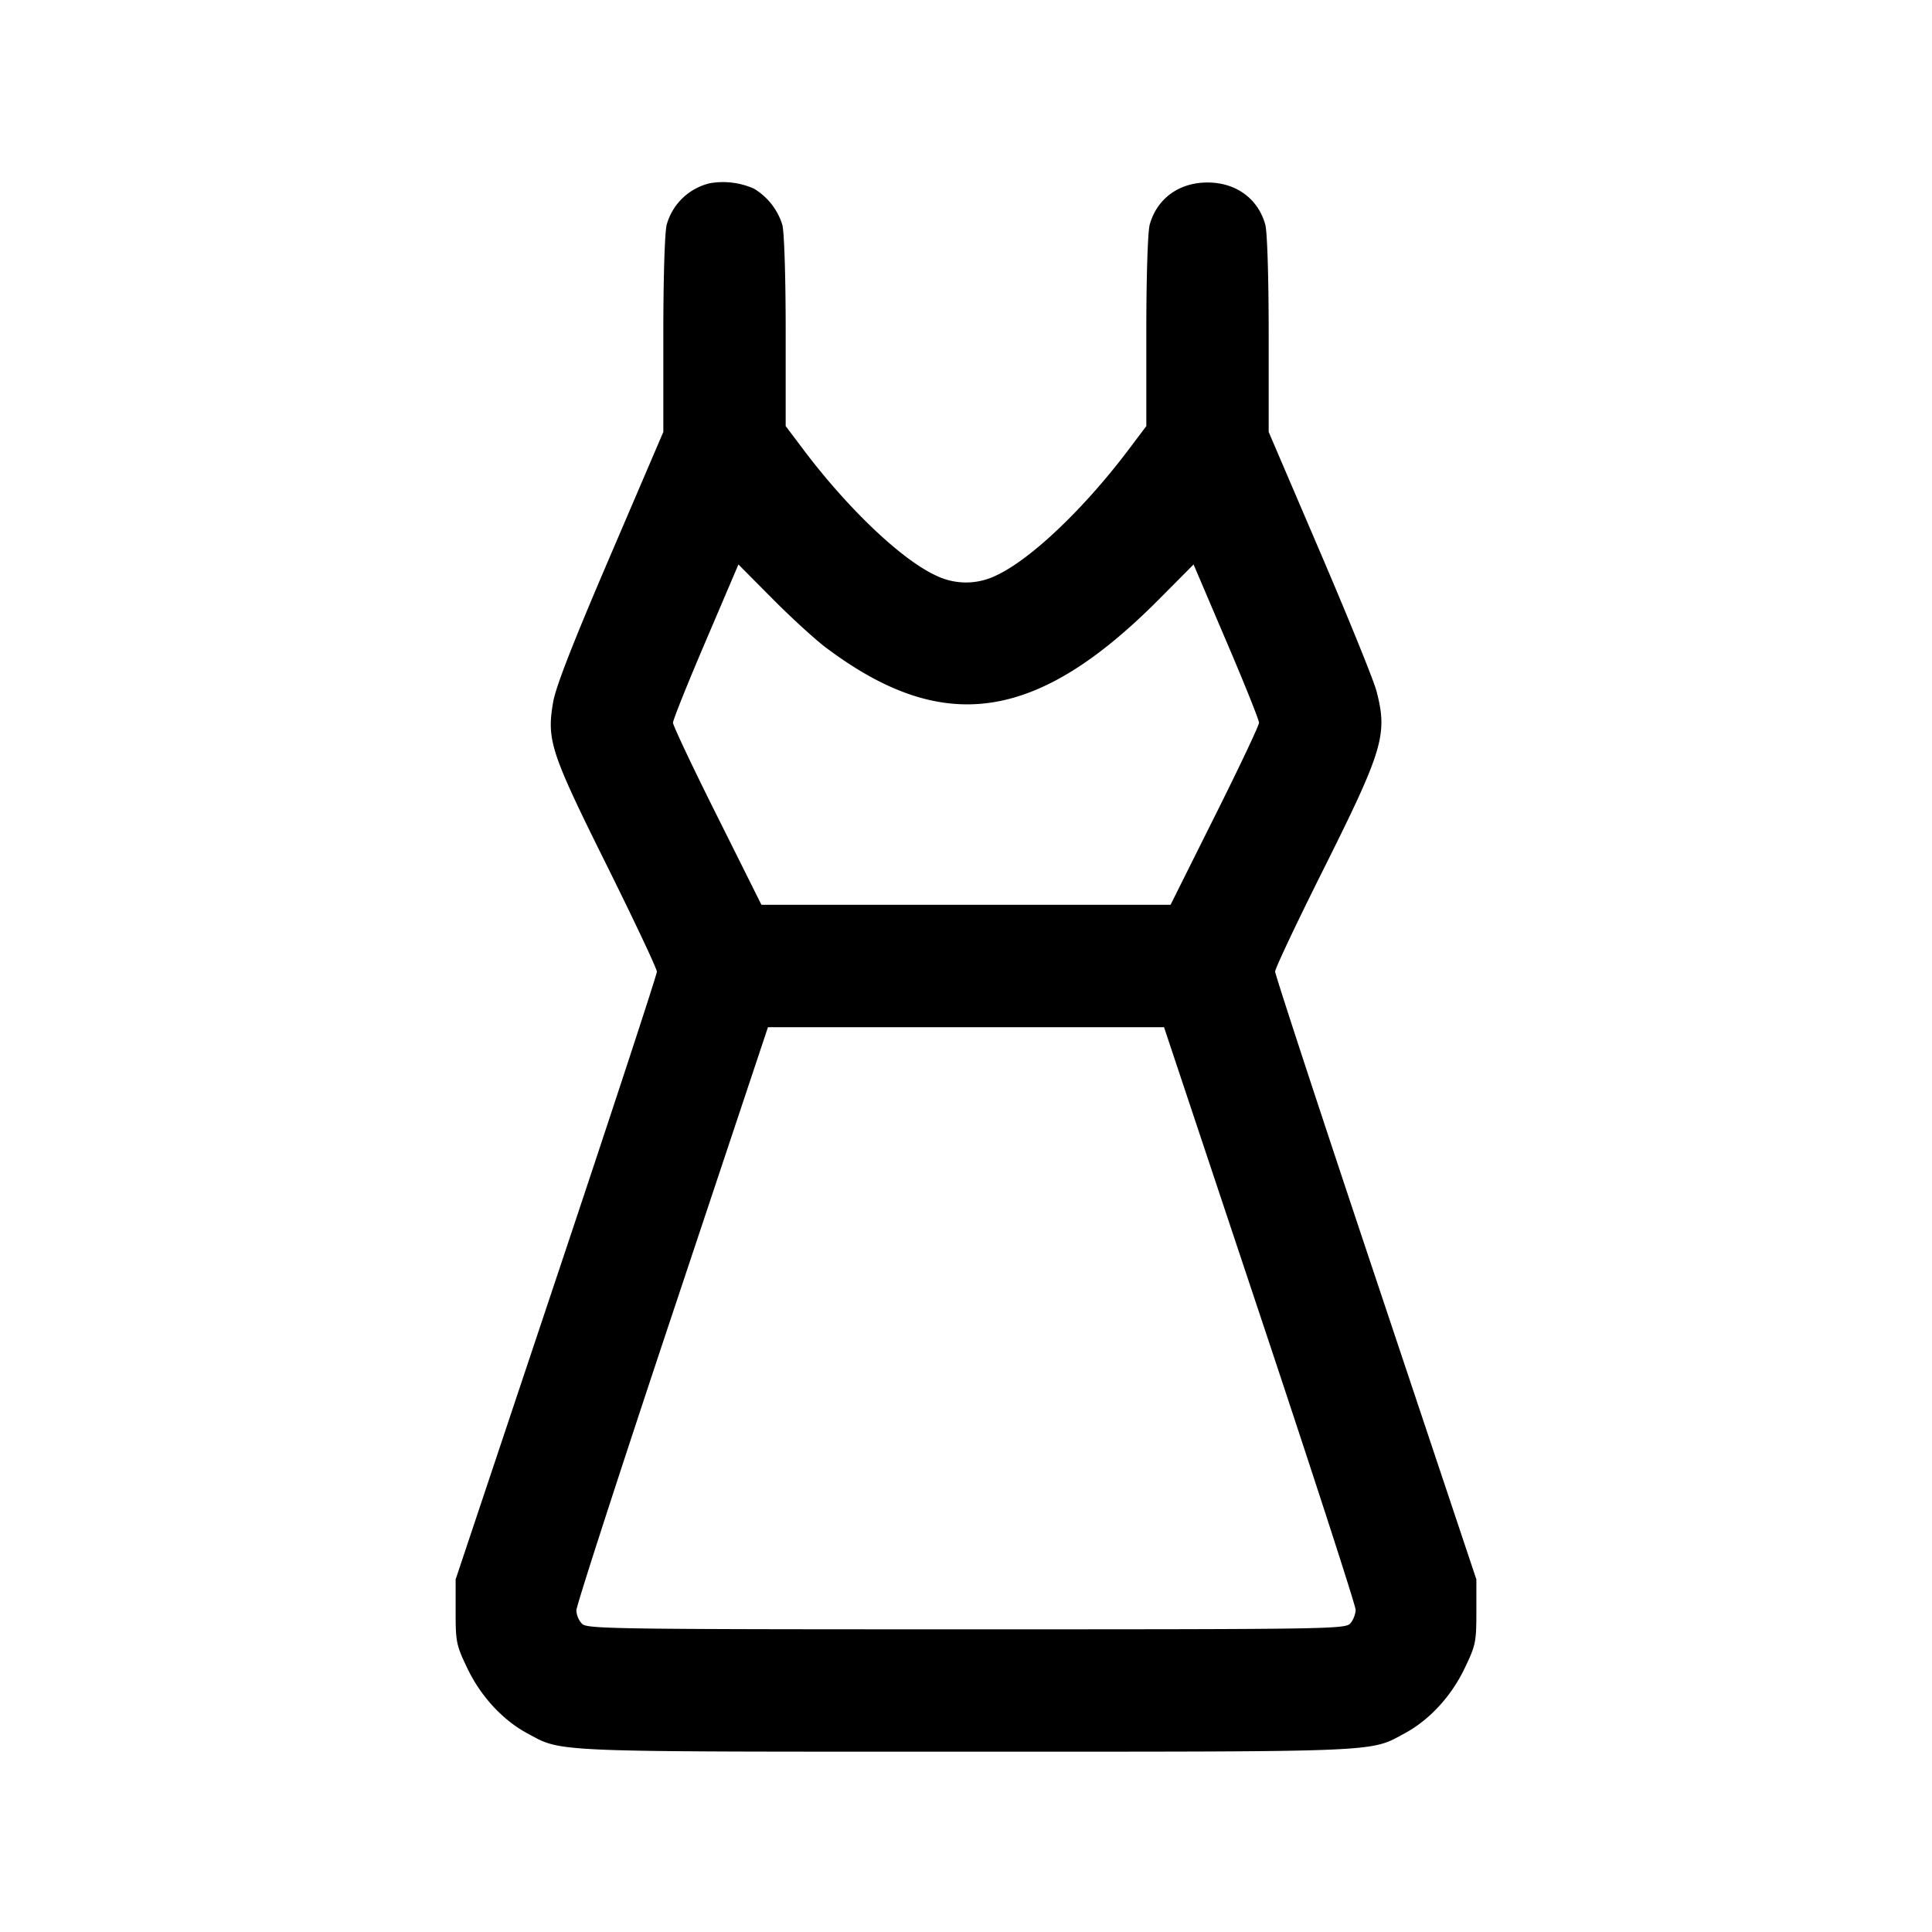 <svg xmlns="http://www.w3.org/2000/svg" viewBox="0 0 24 24"><path d="M8.82 2.276a.73.73 0 0 0-.538.515c-.024.087-.042.651-.042 1.362v1.213l-.661 1.543C7.111 8 6.904 8.532 6.871 8.723c-.081.473-.031.623.667 2.028.342.689.622 1.282.622 1.32 0 .037-.562 1.751-1.25 3.808L5.66 19.62v.4c0 .377.008.417.145.703.165.346.436.641.74.806.444.24.227.231 5.455.231s5.011.009 5.455-.231c.304-.165.575-.46.74-.806.137-.286.145-.326.145-.703v-.4l-1.25-3.741c-.688-2.057-1.25-3.772-1.25-3.81s.27-.61.601-1.271c.741-1.482.799-1.675.658-2.214-.033-.128-.348-.905-.7-1.726l-.639-1.492V4.153c0-.711-.018-1.275-.042-1.362-.09-.324-.364-.524-.718-.524s-.628.2-.718.524c-.024.087-.042.64-.042 1.325v1.177l-.22.292c-.55.73-1.213 1.362-1.64 1.561a.85.85 0 0 1-.76 0c-.427-.199-1.09-.831-1.64-1.561l-.22-.292V4.116c0-.685-.018-1.238-.042-1.325a.8.8 0 0 0-.353-.448.95.95 0 0 0-.545-.067m1.44 5.769c1.461 1.097 2.621.927 4.143-.606l.424-.427.406.952c.224.523.407.98.407 1.014s-.247.557-.55 1.162l-.549 1.1H9.459l-.549-1.1c-.303-.605-.55-1.128-.55-1.162s.183-.491.407-1.014l.406-.952.424.427c.232.234.531.507.663.606m5.39 8.285c.655 1.964 1.19 3.614 1.19 3.667s-.03.13-.066.17c-.064.07-.264.073-4.767.073-4.318 0-4.707-.005-4.774-.066a.26.26 0 0 1-.073-.17c0-.057.535-1.71 1.19-3.674l1.19-3.57h4.92z"/></svg>